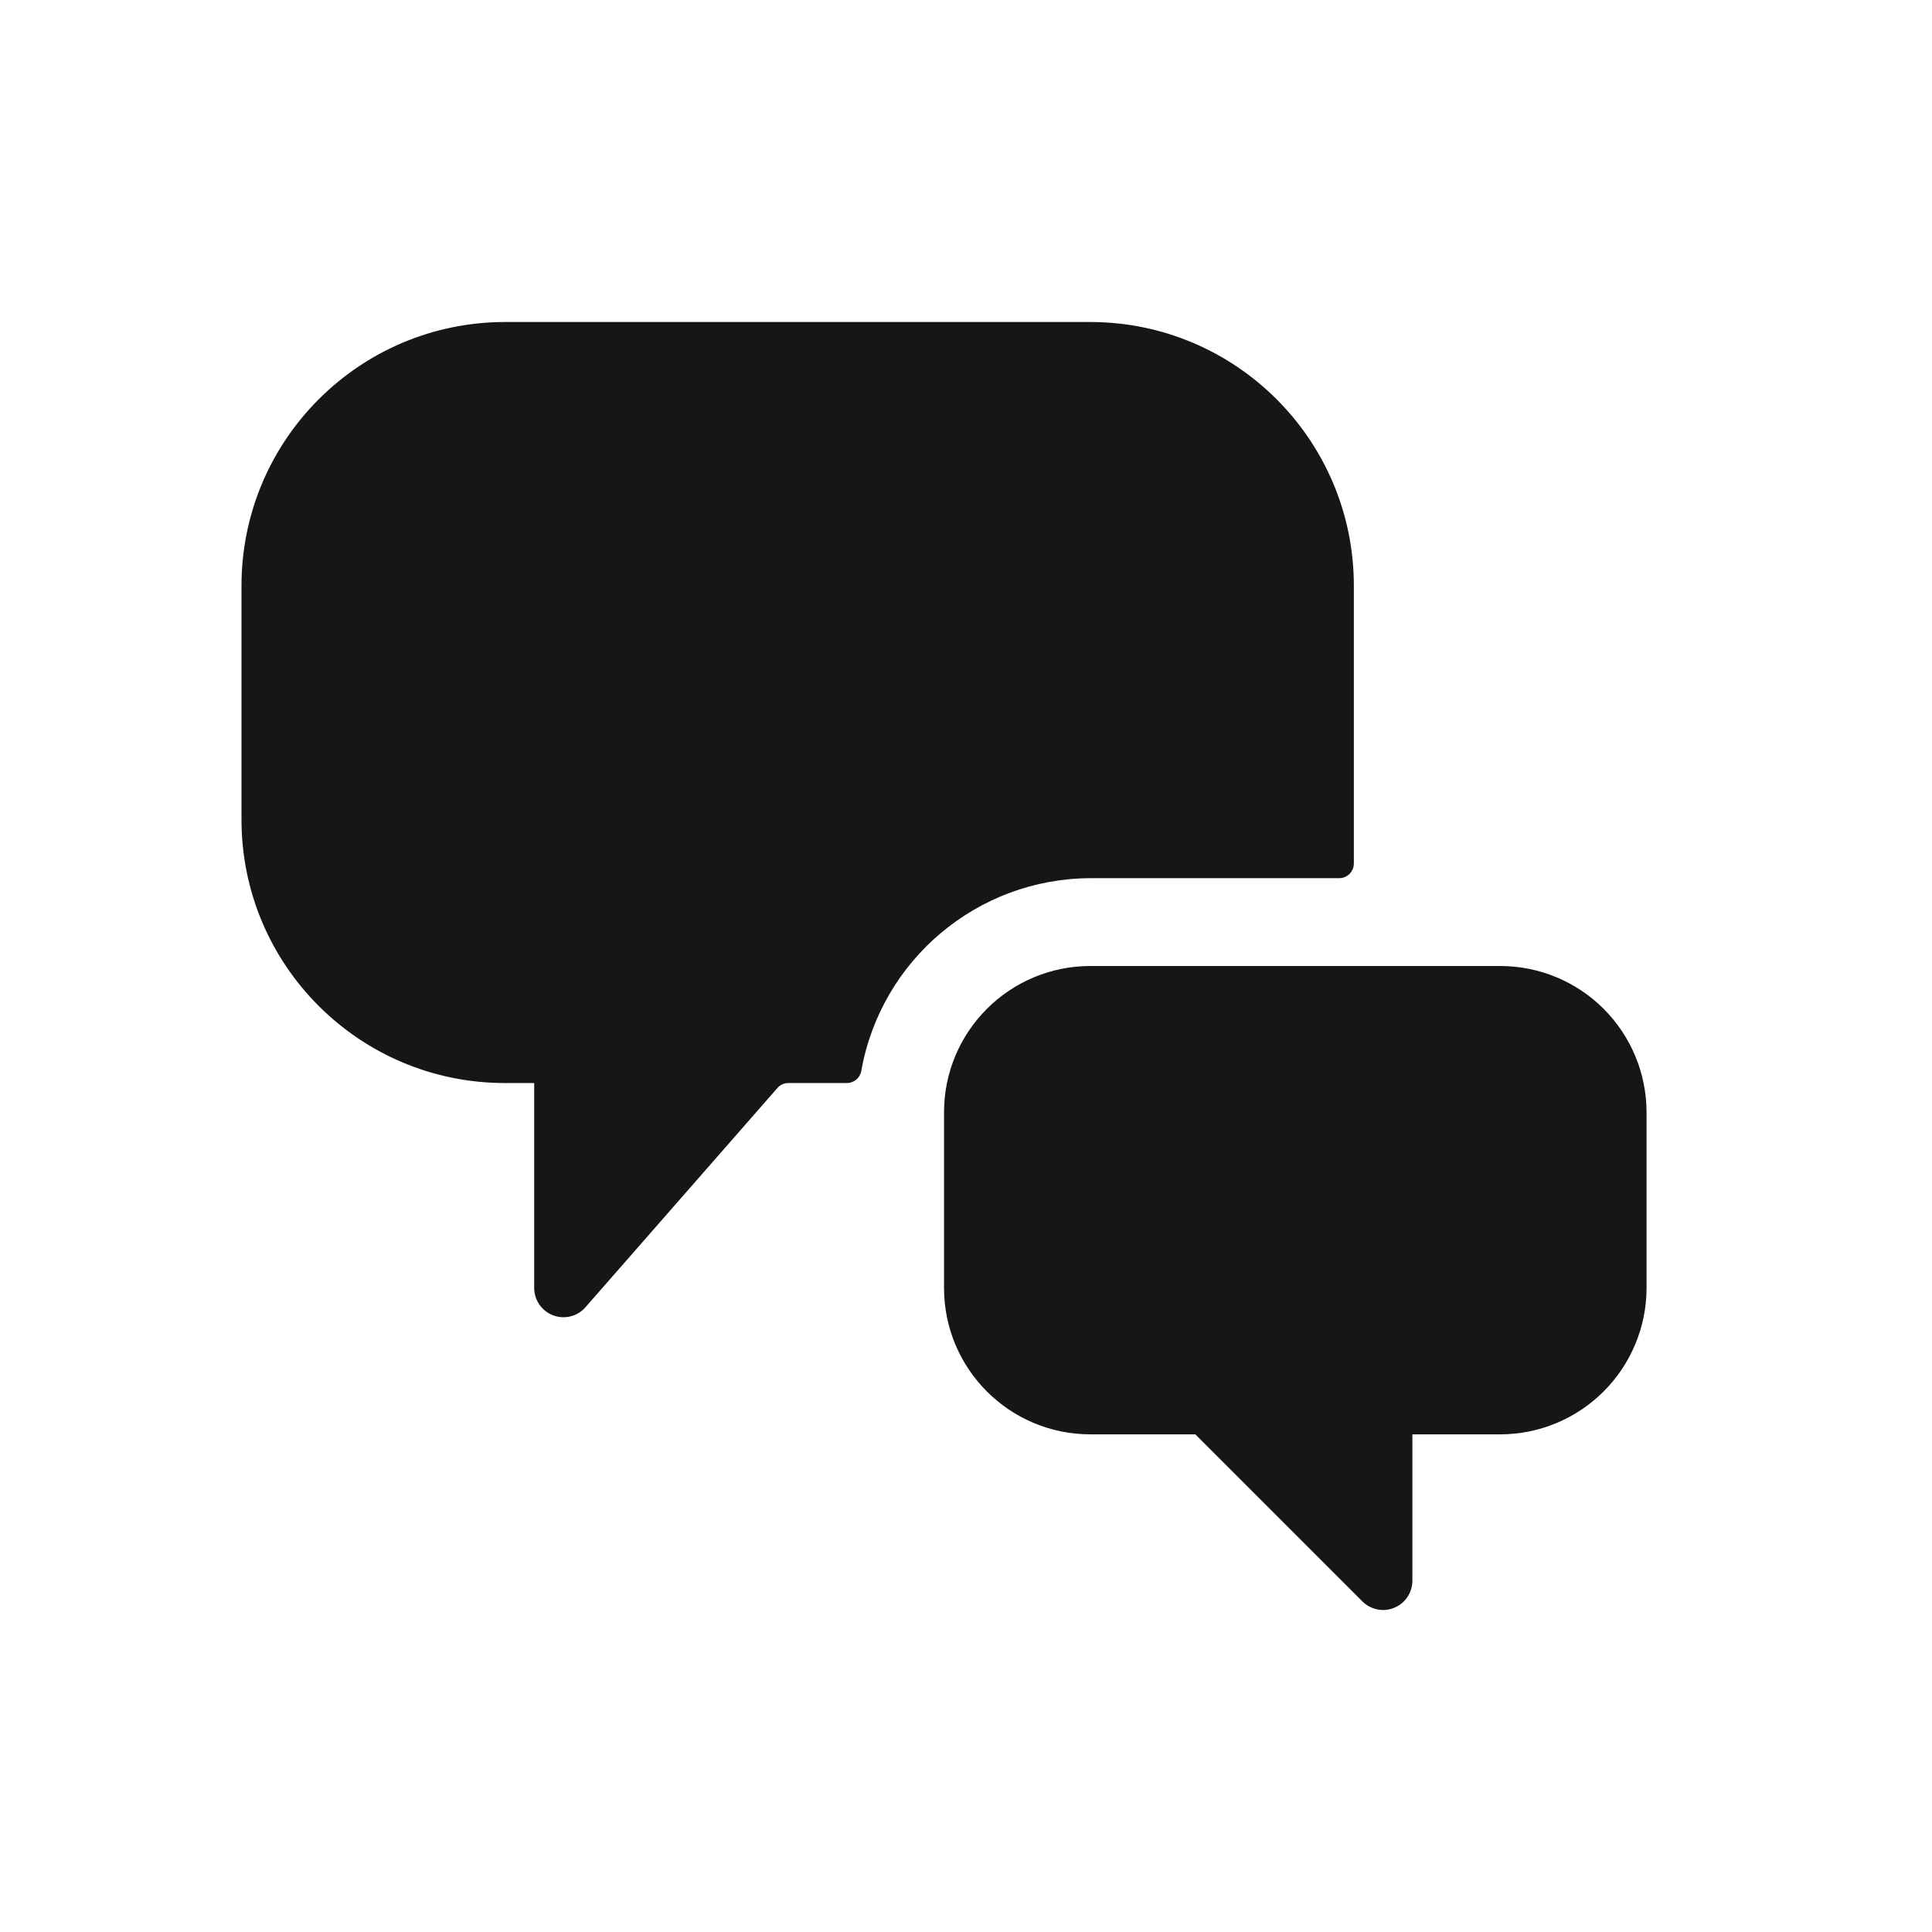 <svg width="24" height="24" viewBox="0 0 24 24" fill="none" xmlns="http://www.w3.org/2000/svg">
<path fill-rule="evenodd" clip-rule="evenodd" d="M16.636 10.909H13.545C12.142 10.914 10.944 11.923 10.699 13.304C10.683 13.391 10.608 13.454 10.52 13.454H9.792C9.74 13.454 9.69 13.477 9.656 13.517L7.273 16.239C7.174 16.353 7.014 16.393 6.872 16.34C6.73 16.286 6.636 16.151 6.636 15.999V13.454H6.273C4.465 13.454 3 11.989 3 10.182V7.273C3.002 5.466 4.466 4.002 6.273 4H13.545C15.352 4.002 16.816 5.466 16.818 7.273V10.727C16.818 10.827 16.736 10.909 16.636 10.909ZM19.921 12.532C20.262 12.873 20.454 13.336 20.454 13.818V15.999C20.454 16.482 20.262 16.944 19.921 17.285C19.58 17.626 19.118 17.818 18.636 17.818H17.545V19.636C17.545 19.783 17.457 19.916 17.32 19.972C17.184 20.029 17.028 19.997 16.924 19.893L14.849 17.818H13.545C12.541 17.818 11.727 17.004 11.727 15.999V13.818C11.727 12.814 12.541 12 13.545 12H18.636C19.118 12 19.58 12.191 19.921 12.532Z" fill="#161616"/>
</svg>
